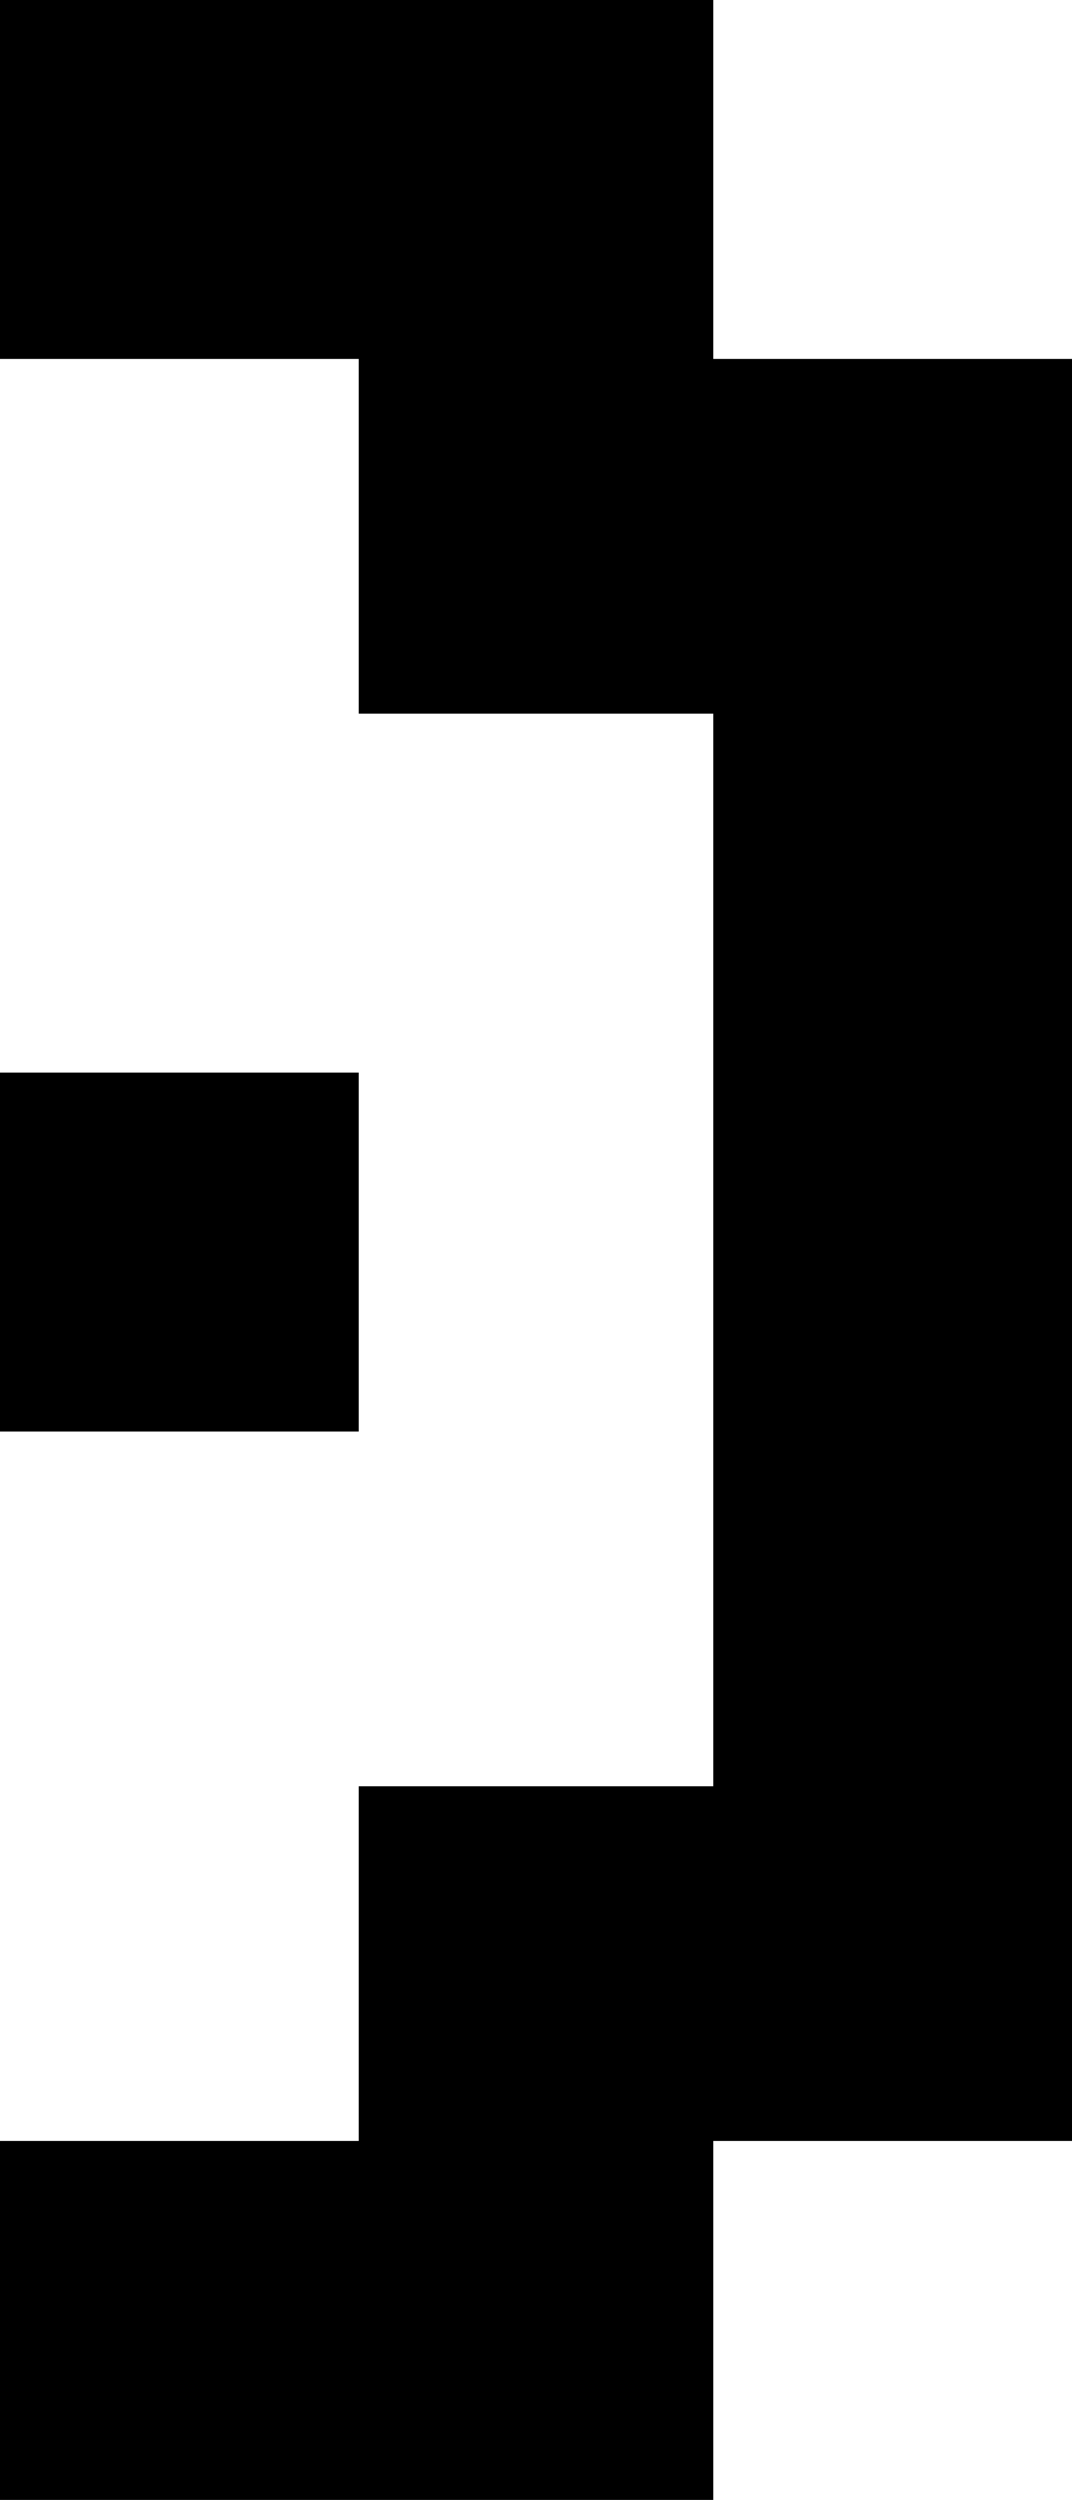 <!-- Generator: Adobe Illustrator 19.0.1, SVG Export Plug-In  -->
<svg version="1.1"
	 xmlns="http://www.w3.org/2000/svg" xmlns:xlink="http://www.w3.org/1999/xlink" xmlns:a="http://ns.adobe.com/AdobeSVGViewerExtensions/3.0/"
	 x="0px" y="0px" width="25.4px" height="59.2px" viewBox="0 0 25.4 59.2" enable-background="new 0 0 25.4 59.2"
	 xml:space="preserve">
<defs>
</defs>
<polygon points="25.4,8.5 25.4,50.7 16.9,50.7 16.9,59.2 0,59.2 0,50.7 8.5,50.7 8.5,42.3 16.9,42.3 16.9,16.9 8.5,16.9 8.5,8.5 
	0,8.5 0,0 16.9,0 16.9,8.5 "/>
<rect x="0" y="25.4" width="8.5" height="8.5"/>
</svg>
